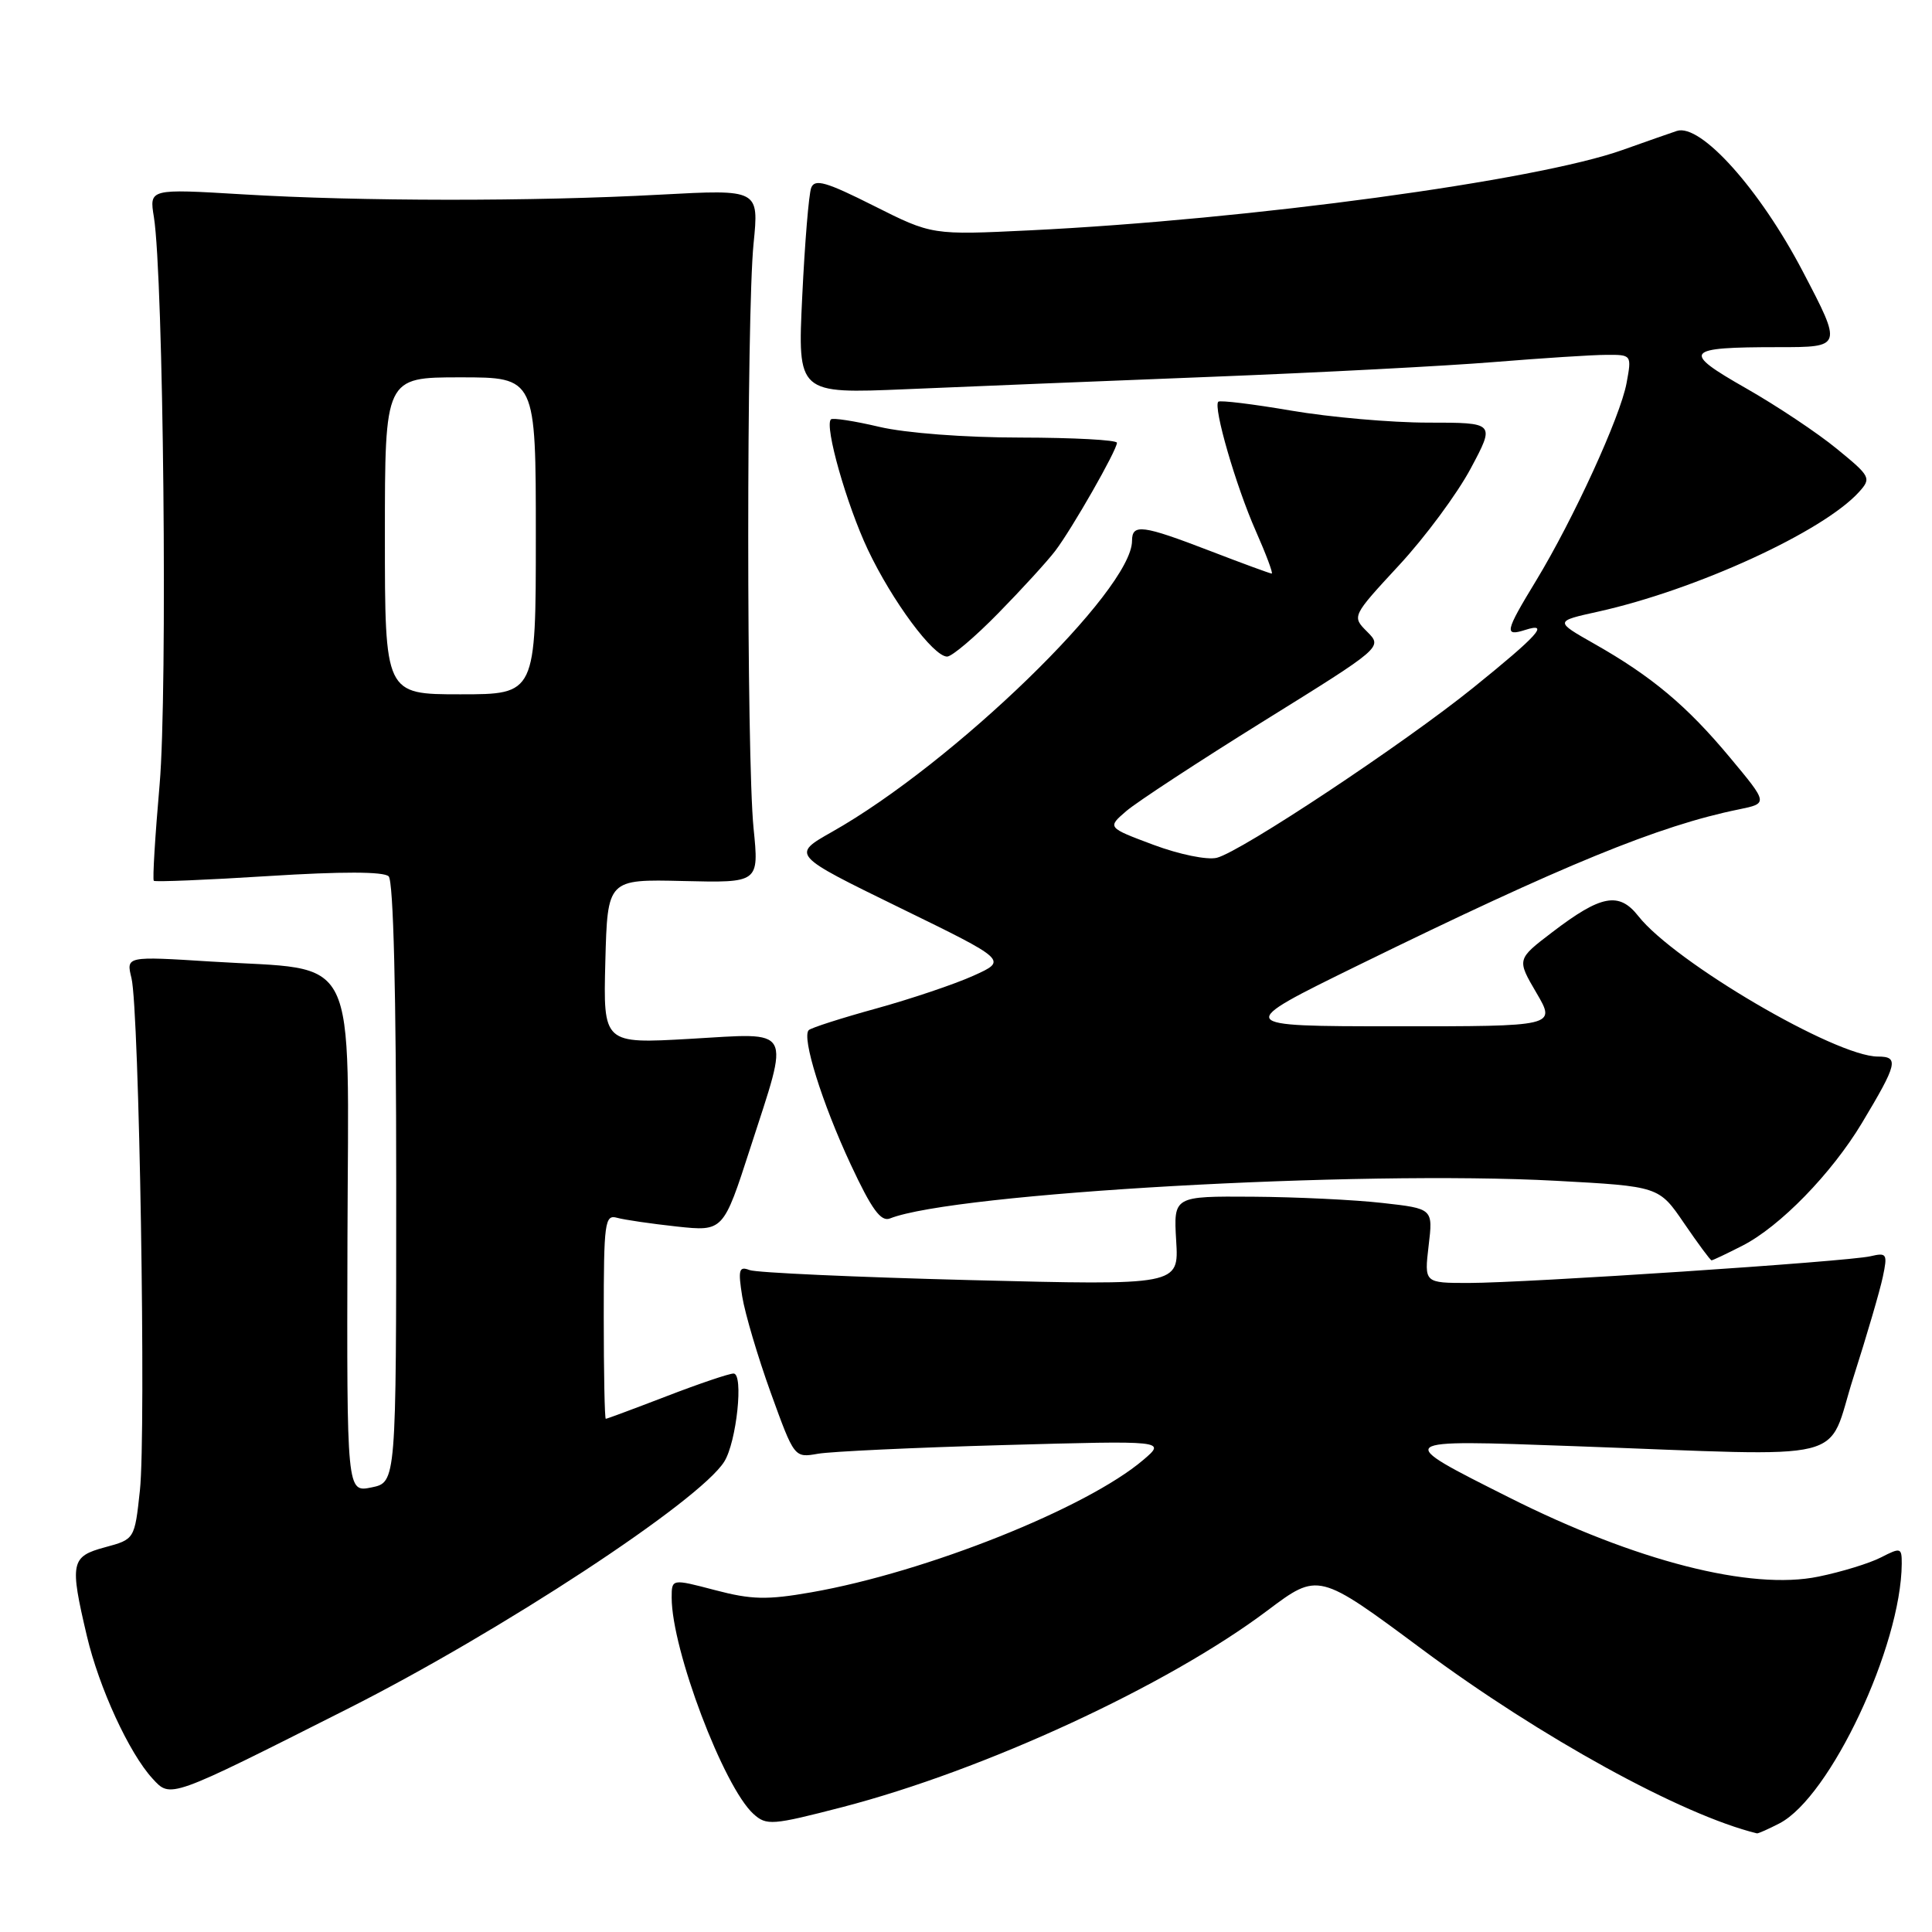 <?xml version="1.0" encoding="UTF-8" standalone="no"?>
<!DOCTYPE svg PUBLIC "-//W3C//DTD SVG 1.1//EN" "http://www.w3.org/Graphics/SVG/1.1/DTD/svg11.dtd" >
<svg xmlns="http://www.w3.org/2000/svg" xmlns:xlink="http://www.w3.org/1999/xlink" version="1.1" viewBox="0 0 256 256">
 <g >
 <path fill="currentColor"
d=" M 235.80 241.60 C 242.51 238.11 251.91 218.13 251.99 207.22 C 252.00 205.07 251.86 205.02 249.25 206.36 C 247.74 207.14 244.00 208.29 240.95 208.91 C 232.00 210.76 216.72 206.85 200.00 198.44 C 184.56 190.68 184.46 190.75 208.50 191.62 C 246.15 192.98 241.90 194.03 245.59 182.50 C 247.35 177.00 249.10 171.02 249.48 169.21 C 250.13 166.14 250.02 165.95 247.84 166.46 C 244.80 167.17 202.27 169.99 194.61 170.00 C 188.72 170.00 188.72 170.00 189.30 165.07 C 189.89 160.15 189.89 160.15 183.19 159.40 C 179.51 158.98 171.78 158.61 166.00 158.57 C 155.50 158.50 155.50 158.50 155.85 164.41 C 156.21 170.32 156.21 170.32 128.58 169.62 C 113.38 169.23 100.22 168.64 99.32 168.29 C 97.92 167.75 97.78 168.24 98.35 171.80 C 98.72 174.07 100.42 179.81 102.13 184.55 C 105.25 193.17 105.25 193.18 108.38 192.63 C 110.09 192.33 121.17 191.81 133.00 191.48 C 154.50 190.88 154.50 190.88 151.50 193.44 C 143.99 199.84 122.71 208.33 107.50 210.99 C 101.62 212.02 99.58 211.97 94.75 210.70 C 89.00 209.19 89.00 209.19 89.00 211.70 C 89.00 218.58 95.88 236.77 99.84 240.36 C 101.57 241.92 102.31 241.86 111.59 239.46 C 130.47 234.56 154.70 223.36 167.93 213.41 C 174.69 208.33 174.69 208.33 188.46 218.56 C 204.17 230.23 222.86 240.50 232.80 242.93 C 232.96 242.97 234.31 242.37 235.80 241.60 Z  M 46.06 226.43 C 66.35 216.19 92.70 198.90 95.97 193.67 C 97.60 191.07 98.56 182.00 97.20 182.00 C 96.61 182.00 92.62 183.35 88.34 185.00 C 84.05 186.65 80.42 188.00 80.27 188.00 C 80.12 188.00 80.00 181.89 80.00 174.43 C 80.00 161.99 80.14 160.91 81.75 161.36 C 82.71 161.63 86.28 162.15 89.67 162.52 C 95.84 163.18 95.84 163.18 99.42 152.11 C 104.68 135.84 105.24 136.86 91.46 137.65 C 79.93 138.31 79.93 138.31 80.21 127.40 C 80.50 116.50 80.50 116.50 90.54 116.74 C 100.58 116.98 100.58 116.98 99.85 109.74 C 98.91 100.36 98.91 41.66 99.85 32.29 C 100.57 25.09 100.57 25.09 87.53 25.79 C 70.63 26.71 47.69 26.69 32.14 25.75 C 19.78 25.01 19.78 25.01 20.39 28.75 C 21.66 36.64 22.22 91.65 21.15 103.95 C 20.55 110.79 20.20 116.54 20.38 116.71 C 20.55 116.88 27.40 116.60 35.60 116.08 C 45.27 115.47 50.85 115.48 51.50 116.12 C 52.13 116.74 52.50 131.64 52.50 156.76 C 52.50 196.42 52.50 196.42 49.23 197.09 C 45.95 197.76 45.95 197.76 46.04 164.13 C 46.15 125.21 47.86 128.67 27.96 127.41 C 16.71 126.70 16.71 126.70 17.42 129.60 C 18.45 133.75 19.37 189.72 18.54 197.47 C 17.84 203.96 17.84 203.96 13.92 205.02 C 9.38 206.24 9.22 207.05 11.51 216.77 C 13.13 223.64 17.10 232.28 20.20 235.66 C 22.62 238.30 22.30 238.42 46.06 226.43 Z  M 230.88 165.06 C 235.85 162.53 242.69 155.50 246.70 148.83 C 251.43 140.95 251.66 140.00 248.83 140.00 C 243.23 140.00 221.88 127.48 217.09 121.39 C 214.53 118.13 212.16 118.57 205.67 123.53 C 200.98 127.11 200.98 127.11 203.58 131.55 C 206.19 136.00 206.19 136.00 184.85 135.99 C 163.50 135.98 163.50 135.98 180.00 127.89 C 207.13 114.60 219.83 109.40 230.40 107.25 C 234.29 106.45 234.29 106.45 229.24 100.39 C 223.54 93.54 218.88 89.63 211.24 85.30 C 205.99 82.32 205.99 82.32 211.74 81.05 C 224.73 78.17 241.57 70.45 246.33 65.19 C 247.98 63.36 247.87 63.13 243.40 59.48 C 240.85 57.38 235.43 53.77 231.36 51.45 C 222.74 46.54 223.17 46.00 235.65 46.00 C 244.13 46.00 244.13 46.00 238.88 35.97 C 233.19 25.08 225.33 16.32 222.19 17.35 C 221.26 17.66 218.03 18.79 215.00 19.87 C 203.62 23.94 165.58 29.10 136.50 30.52 C 123.50 31.15 123.50 31.15 115.78 27.27 C 109.48 24.10 107.96 23.66 107.49 24.88 C 107.17 25.71 106.64 32.19 106.30 39.28 C 105.68 52.18 105.68 52.18 120.09 51.57 C 128.02 51.23 146.20 50.49 160.50 49.93 C 174.80 49.37 191.68 48.49 198.00 47.97 C 204.32 47.46 211.01 47.02 212.86 47.02 C 216.20 47.00 216.22 47.02 215.53 50.75 C 214.71 55.21 208.49 68.78 203.54 76.94 C 199.41 83.73 199.27 84.37 202.13 83.46 C 205.39 82.42 203.80 84.19 195.23 91.11 C 186.03 98.54 164.46 112.85 161.24 113.66 C 159.96 113.98 156.26 113.22 152.83 111.94 C 146.71 109.65 146.71 109.65 149.24 107.47 C 150.64 106.27 158.85 100.89 167.49 95.52 C 183.20 85.76 183.20 85.76 181.16 83.71 C 179.12 81.67 179.12 81.67 185.38 74.90 C 188.83 71.18 193.10 65.41 194.88 62.07 C 198.12 56.00 198.12 56.00 189.23 56.00 C 184.35 56.00 176.19 55.28 171.10 54.41 C 166.01 53.54 161.66 53.01 161.43 53.23 C 160.73 53.94 163.77 64.42 166.40 70.36 C 167.77 73.46 168.72 76.00 168.51 76.00 C 168.30 76.00 164.62 74.65 160.34 73.00 C 151.37 69.55 150.00 69.37 150.00 71.66 C 150.00 78.20 126.35 101.14 110.24 110.23 C 104.87 113.27 104.87 113.27 119.18 120.26 C 133.50 127.25 133.50 127.25 129.00 129.28 C 126.53 130.40 120.73 132.35 116.11 133.63 C 111.50 134.90 107.47 136.19 107.16 136.50 C 106.21 137.46 108.92 146.14 112.72 154.29 C 115.50 160.25 116.72 161.93 117.93 161.45 C 126.44 158.08 179.92 155.05 206.16 156.46 C 219.82 157.20 219.82 157.20 223.16 162.10 C 225.00 164.79 226.63 167.00 226.79 167.00 C 226.95 167.00 228.79 166.13 230.88 165.06 Z  M 132.28 81.25 C 135.38 78.09 138.77 74.38 139.82 73.00 C 142.04 70.09 148.00 59.65 148.00 58.67 C 148.00 58.30 142.26 57.99 135.25 57.98 C 127.84 57.98 119.99 57.38 116.51 56.56 C 113.21 55.78 110.33 55.34 110.10 55.57 C 109.22 56.45 112.18 66.87 114.99 72.82 C 118.21 79.63 123.67 87.00 125.50 87.00 C 126.13 87.00 129.19 84.41 132.28 81.25 Z  M 51.00 71.00 C 51.00 50.00 51.00 50.00 61.00 50.00 C 71.00 50.00 71.00 50.00 71.00 71.00 C 71.00 92.00 71.00 92.00 61.00 92.00 C 51.00 92.00 51.00 92.00 51.00 71.00 Z "/>
</g>
</svg>